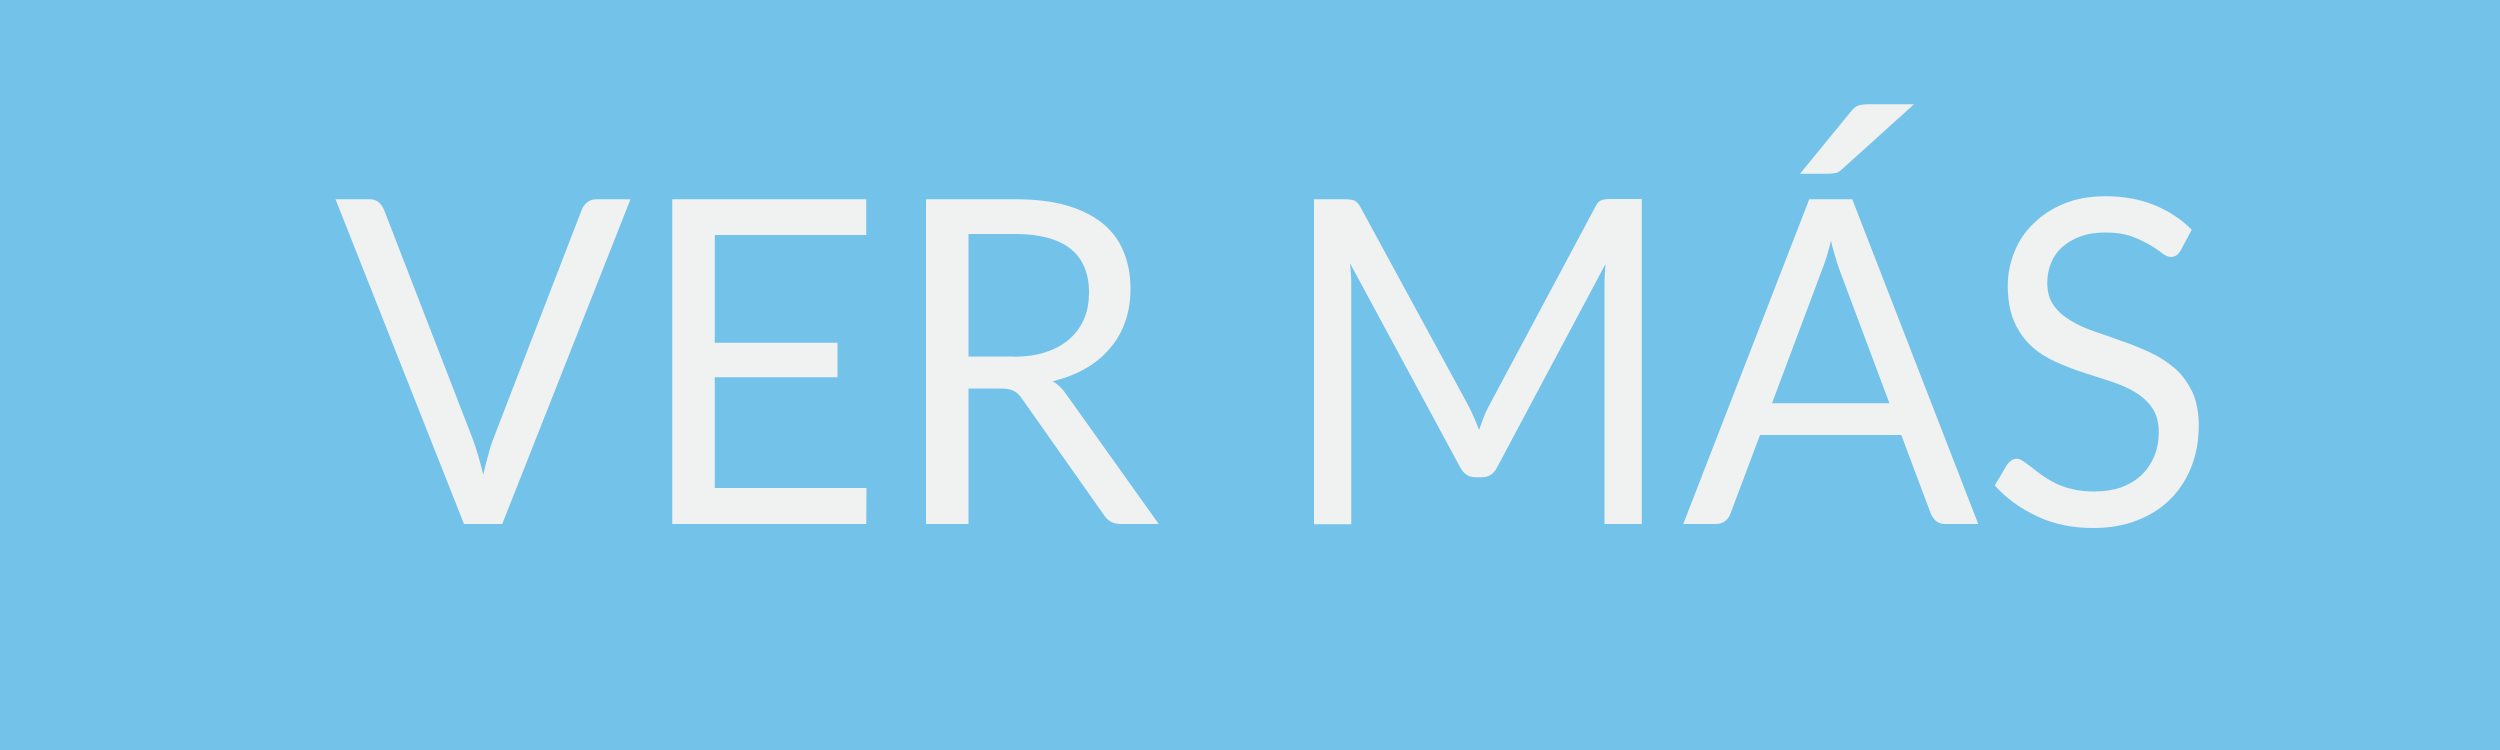 <?xml version="1.0" encoding="utf-8"?>
<!-- Generator: Adobe Illustrator 23.1.0, SVG Export Plug-In . SVG Version: 6.00 Build 0)  -->
<svg version="1.1" id="Capa_1" xmlns="http://www.w3.org/2000/svg" xmlns:xlink="http://www.w3.org/1999/xlink" x="0px" y="0px"
	 viewBox="0 0 100 30" style="enable-background:new 0 0 100 30;" xml:space="preserve">
<style type="text/css">
	.st0{fill:#73C2EA;}
	.st1{fill:#F0F1F1;}
</style>
<g>
	<rect x="0" y="0" class="st0" width="100" height="30"/>
	<g>
		<path class="st1" d="M25.22,7.97l-5.13,12.99h-1.53L13.42,7.97h1.36c0.15,0,0.28,0.04,0.37,0.12s0.16,0.18,0.21,0.3l3.55,9.17
			c0.08,0.21,0.15,0.43,0.22,0.67c0.07,0.24,0.14,0.5,0.2,0.76c0.06-0.27,0.12-0.52,0.19-0.76c0.06-0.24,0.13-0.47,0.21-0.67
			l3.54-9.17c0.04-0.1,0.1-0.2,0.21-0.29c0.1-0.09,0.23-0.13,0.37-0.13H25.22z"/>
		<path class="st1" d="M34.66,19.53l-0.01,1.43h-7.76V7.97h7.76v1.43h-6.06v4.31h4.91v1.38h-4.91v4.43H34.66z"/>
		<path class="st1" d="M46.35,20.96h-1.51c-0.31,0-0.54-0.12-0.69-0.37l-3.27-4.64c-0.1-0.15-0.21-0.25-0.32-0.31
			s-0.29-0.1-0.53-0.1h-1.29v5.42h-1.7V7.97h3.56c0.8,0,1.49,0.08,2.07,0.25c0.58,0.17,1.06,0.41,1.44,0.72
			c0.38,0.31,0.66,0.69,0.84,1.14c0.18,0.44,0.27,0.94,0.27,1.49c0,0.46-0.07,0.89-0.21,1.29s-0.34,0.76-0.61,1.07
			c-0.27,0.32-0.59,0.59-0.98,0.81c-0.38,0.22-0.82,0.39-1.31,0.51c0.22,0.13,0.4,0.31,0.56,0.55L46.35,20.96z M40.53,14.27
			c0.49,0,0.93-0.06,1.31-0.19c0.38-0.12,0.69-0.3,0.95-0.53c0.26-0.23,0.45-0.5,0.58-0.81c0.13-0.31,0.19-0.66,0.19-1.04
			c0-0.77-0.25-1.36-0.74-1.75c-0.49-0.39-1.23-0.59-2.22-0.59h-1.86v4.9H40.53z"/>
		<path class="st1" d="M65.67,7.97v12.99h-1.49v-9.55c0-0.13,0-0.26,0.01-0.41s0.02-0.29,0.03-0.44l-4.33,8.12
			c-0.13,0.27-0.34,0.41-0.62,0.41h-0.25c-0.28,0-0.48-0.14-0.62-0.41L54,10.53c0.04,0.32,0.05,0.62,0.05,0.89v9.55h-1.49V7.97h1.26
			c0.15,0,0.27,0.02,0.35,0.05s0.16,0.11,0.24,0.25l4.35,8c0.07,0.14,0.14,0.3,0.21,0.45s0.13,0.32,0.19,0.48
			c0.06-0.16,0.12-0.33,0.18-0.49s0.13-0.31,0.21-0.46l4.27-7.99c0.07-0.14,0.15-0.22,0.23-0.25s0.2-0.05,0.36-0.05H65.67z"/>
		<path class="st1" d="M79.13,20.96h-1.32c-0.15,0-0.28-0.04-0.37-0.12c-0.09-0.08-0.16-0.18-0.21-0.3l-1.18-3.14H70.4l-1.18,3.14
			c-0.04,0.11-0.1,0.21-0.2,0.29s-0.22,0.13-0.37,0.13h-1.32l5.04-12.99h1.72L79.13,20.96z M75.58,16.14l-1.98-5.29
			c-0.06-0.16-0.12-0.34-0.18-0.55s-0.13-0.43-0.18-0.67c-0.12,0.49-0.25,0.9-0.38,1.22l-1.98,5.28H75.58z M76.55,4.18l-2.87,2.59
			c-0.09,0.08-0.17,0.14-0.25,0.15s-0.18,0.03-0.3,0.03h-1.13l2.03-2.48c0.1-0.13,0.2-0.21,0.3-0.25c0.1-0.03,0.25-0.05,0.44-0.05
			H76.55z"/>
		<path class="st1" d="M87.23,10.01c-0.05,0.09-0.11,0.16-0.17,0.2c-0.06,0.04-0.14,0.07-0.22,0.07c-0.1,0-0.22-0.05-0.35-0.15
			c-0.13-0.1-0.3-0.22-0.51-0.34s-0.45-0.24-0.73-0.34c-0.28-0.1-0.63-0.15-1.03-0.15c-0.38,0-0.72,0.05-1.01,0.16
			c-0.29,0.11-0.53,0.25-0.73,0.43s-0.34,0.39-0.44,0.64c-0.1,0.24-0.15,0.51-0.15,0.79c0,0.36,0.09,0.66,0.26,0.9
			c0.17,0.24,0.4,0.44,0.69,0.61c0.28,0.17,0.61,0.32,0.97,0.44s0.73,0.25,1.11,0.39c0.38,0.13,0.75,0.28,1.11,0.45
			c0.36,0.17,0.68,0.38,0.97,0.63s0.51,0.57,0.69,0.93c0.17,0.37,0.26,0.82,0.26,1.36c0,0.57-0.09,1.1-0.28,1.6
			c-0.19,0.5-0.46,0.93-0.82,1.3c-0.36,0.37-0.8,0.66-1.33,0.87c-0.52,0.21-1.12,0.32-1.79,0.32c-0.82,0-1.57-0.15-2.23-0.46
			c-0.67-0.31-1.24-0.72-1.71-1.24l0.49-0.83c0.05-0.07,0.1-0.12,0.17-0.17s0.14-0.07,0.22-0.07c0.08,0,0.16,0.03,0.26,0.1
			s0.21,0.14,0.33,0.24s0.26,0.2,0.42,0.32c0.16,0.11,0.34,0.22,0.54,0.32s0.43,0.18,0.69,0.24s0.55,0.09,0.87,0.09
			c0.4,0,0.76-0.06,1.08-0.17c0.32-0.12,0.58-0.28,0.8-0.49c0.22-0.21,0.39-0.46,0.51-0.75c0.12-0.29,0.18-0.61,0.18-0.97
			c0-0.39-0.09-0.71-0.26-0.96c-0.17-0.25-0.4-0.46-0.68-0.63c-0.28-0.17-0.6-0.31-0.97-0.43c-0.36-0.12-0.73-0.24-1.11-0.36
			c-0.38-0.12-0.75-0.27-1.11-0.43s-0.69-0.37-0.97-0.63s-0.51-0.58-0.68-0.97s-0.26-0.87-0.26-1.45c0-0.46,0.09-0.9,0.26-1.33
			s0.42-0.81,0.76-1.14c0.33-0.33,0.74-0.6,1.22-0.8c0.48-0.2,1.04-0.3,1.67-0.3c0.7,0,1.34,0.11,1.92,0.34
			c0.58,0.23,1.09,0.56,1.53,1L87.23,10.01z"/>
	</g>
</g>
<g>
</g>
<g>
</g>
<g>
</g>
<g>
</g>
<g>
</g>
<g>
</g>
<g>
</g>
<g>
</g>
<g>
</g>
<g>
</g>
<g>
</g>
<g>
</g>
<g>
</g>
<g>
</g>
<g>
</g>
</svg>
